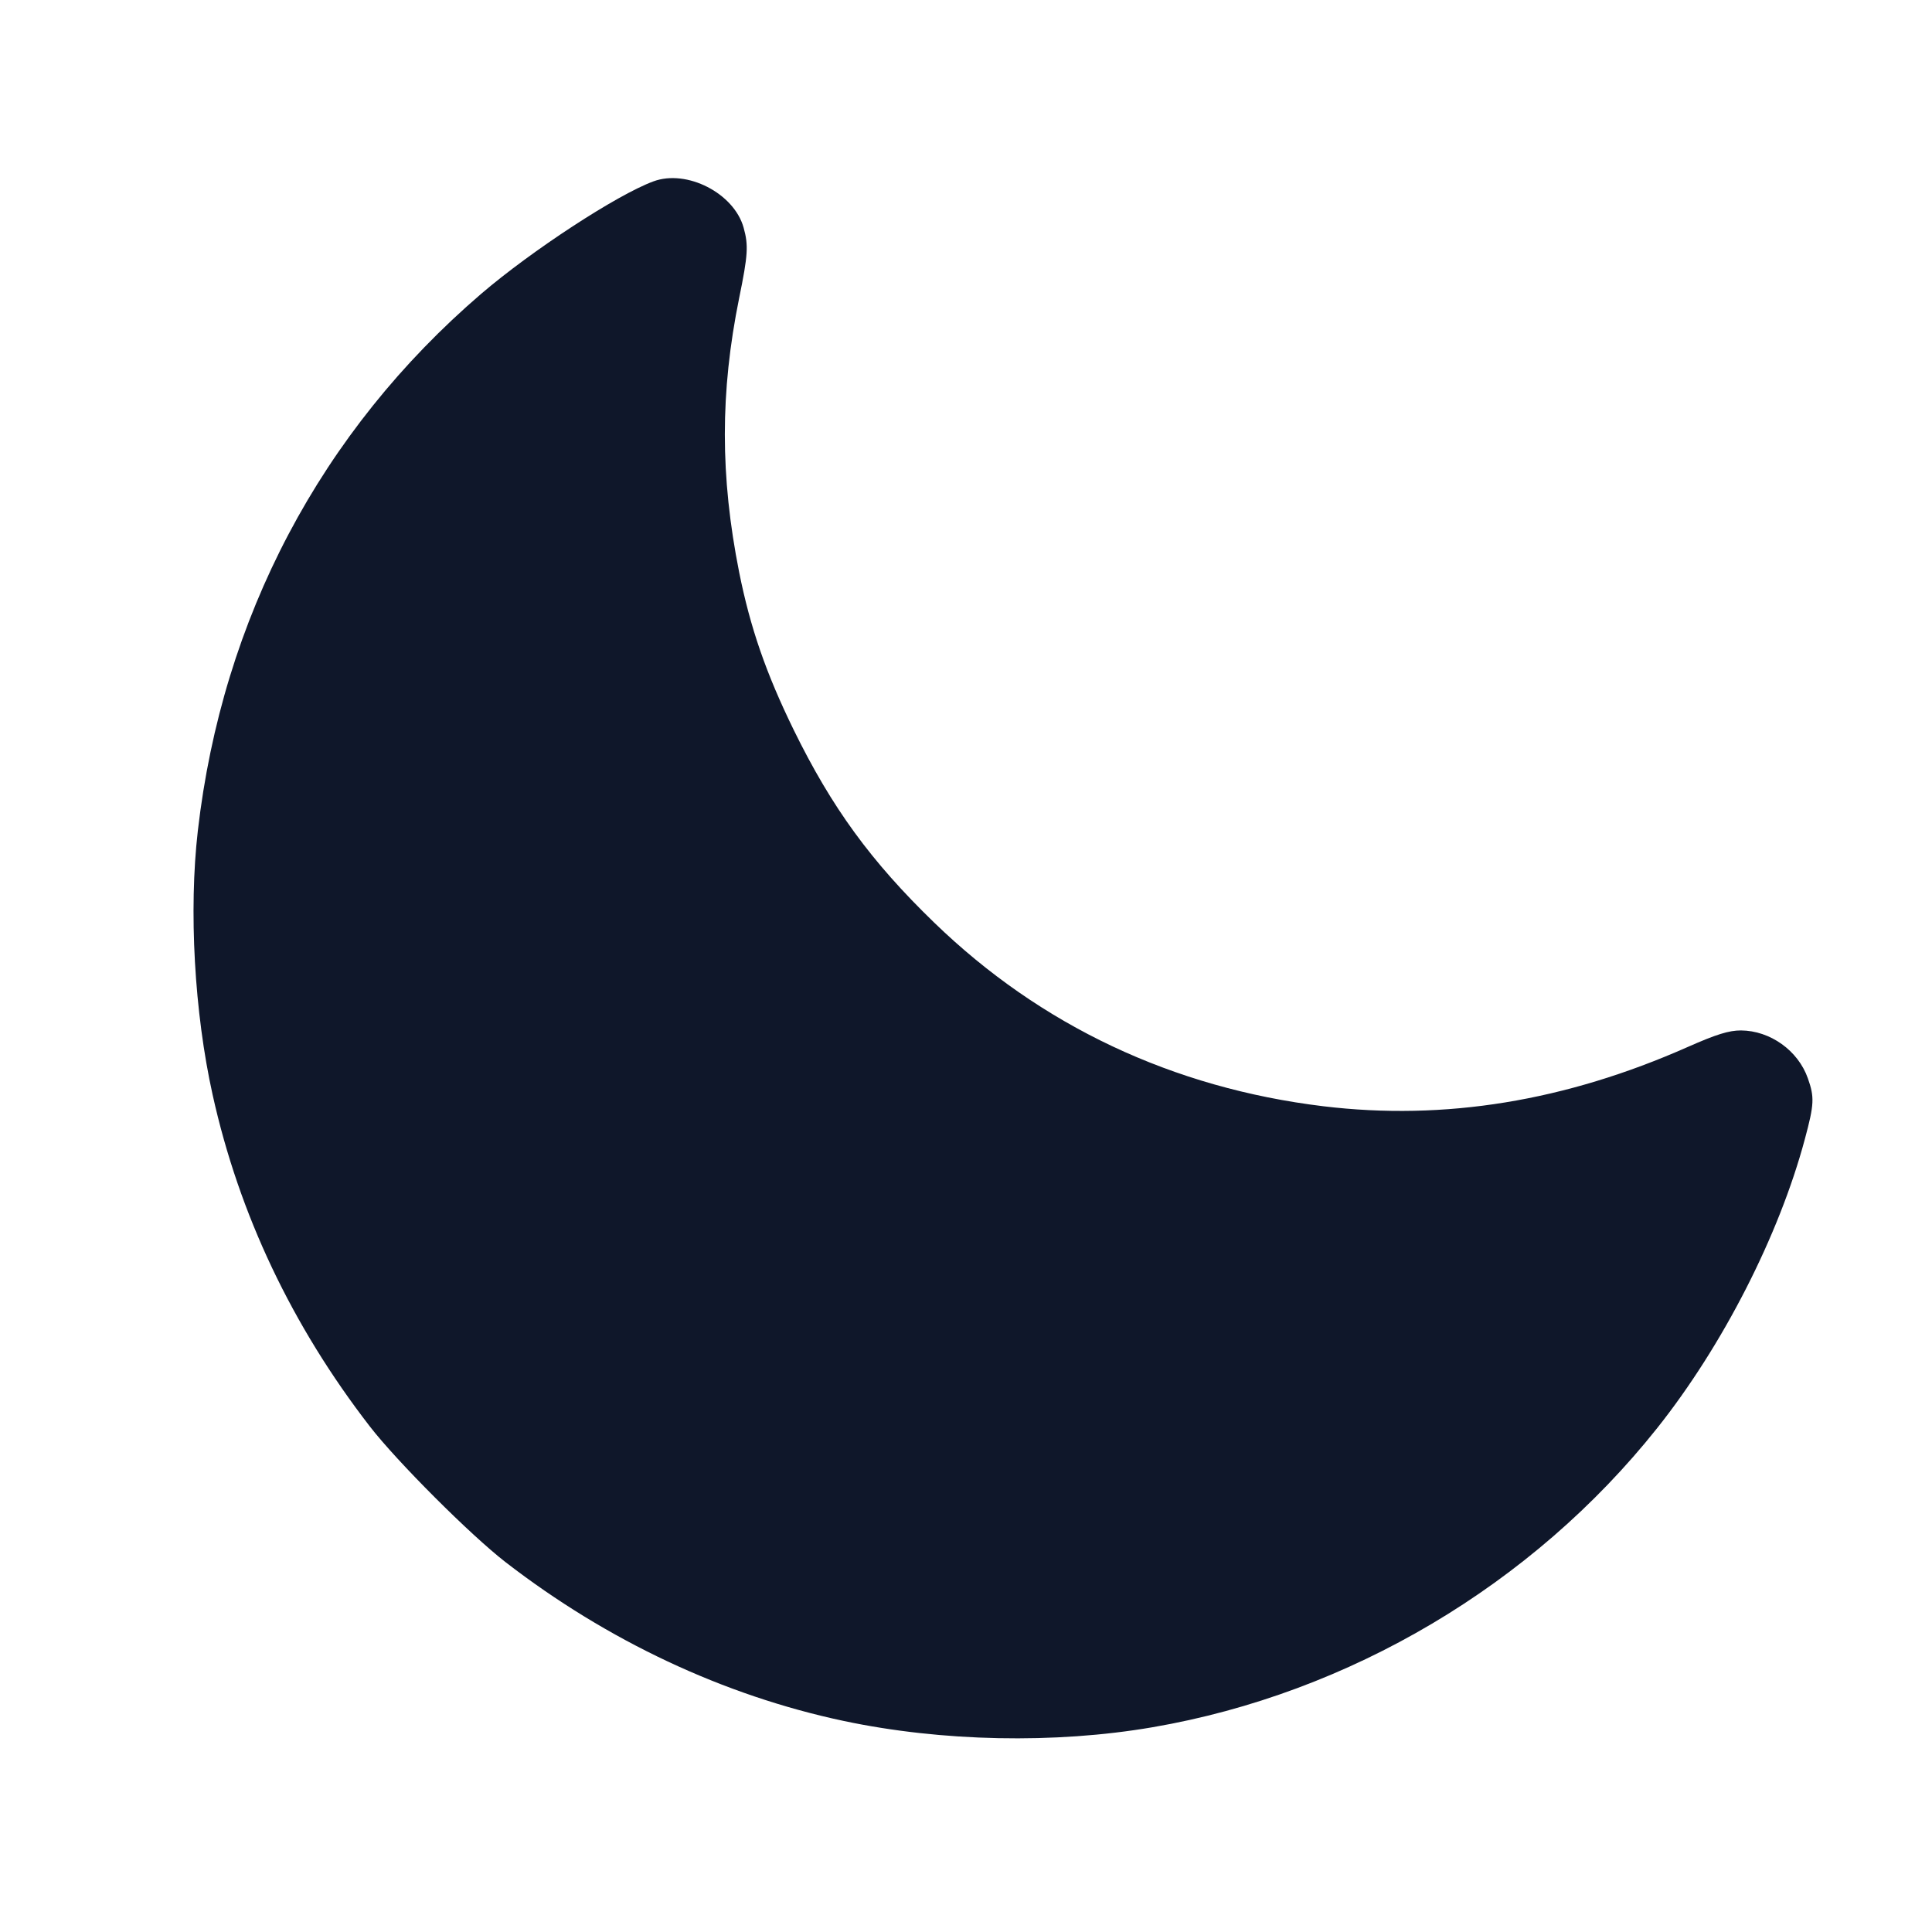 <svg width="20" height="20" viewBox="0 0 20 20" fill="none" xmlns="http://www.w3.org/2000/svg"><path d="M6.763 1.878 C 6.386 2.017,5.504 2.594,4.983 3.040 C 3.323 4.464,2.301 6.398,2.048 8.600 C 1.953 9.426,2.012 10.482,2.201 11.333 C 2.475 12.570,3.023 13.725,3.829 14.767 C 4.111 15.131,4.869 15.889,5.233 16.171 C 6.286 16.985,7.490 17.551,8.733 17.815 C 9.748 18.030,10.920 18.054,11.933 17.880 C 13.968 17.530,15.865 16.405,17.154 14.785 C 17.834 13.930,18.417 12.789,18.684 11.791 C 18.781 11.431,18.784 11.358,18.715 11.163 C 18.614 10.875,18.325 10.669,18.022 10.667 C 17.898 10.667,17.768 10.707,17.472 10.838 C 16.203 11.400,14.955 11.603,13.700 11.452 C 12.142 11.263,10.773 10.618,9.671 9.551 C 9.017 8.918,8.611 8.361,8.217 7.557 C 7.929 6.968,7.767 6.498,7.652 5.925 C 7.454 4.929,7.454 4.059,7.652 3.084 C 7.743 2.639,7.749 2.540,7.698 2.357 C 7.599 2.000,7.109 1.749,6.763 1.878 " fill="#0F172A" stroke="none" fill-rule="evenodd"></path></svg>